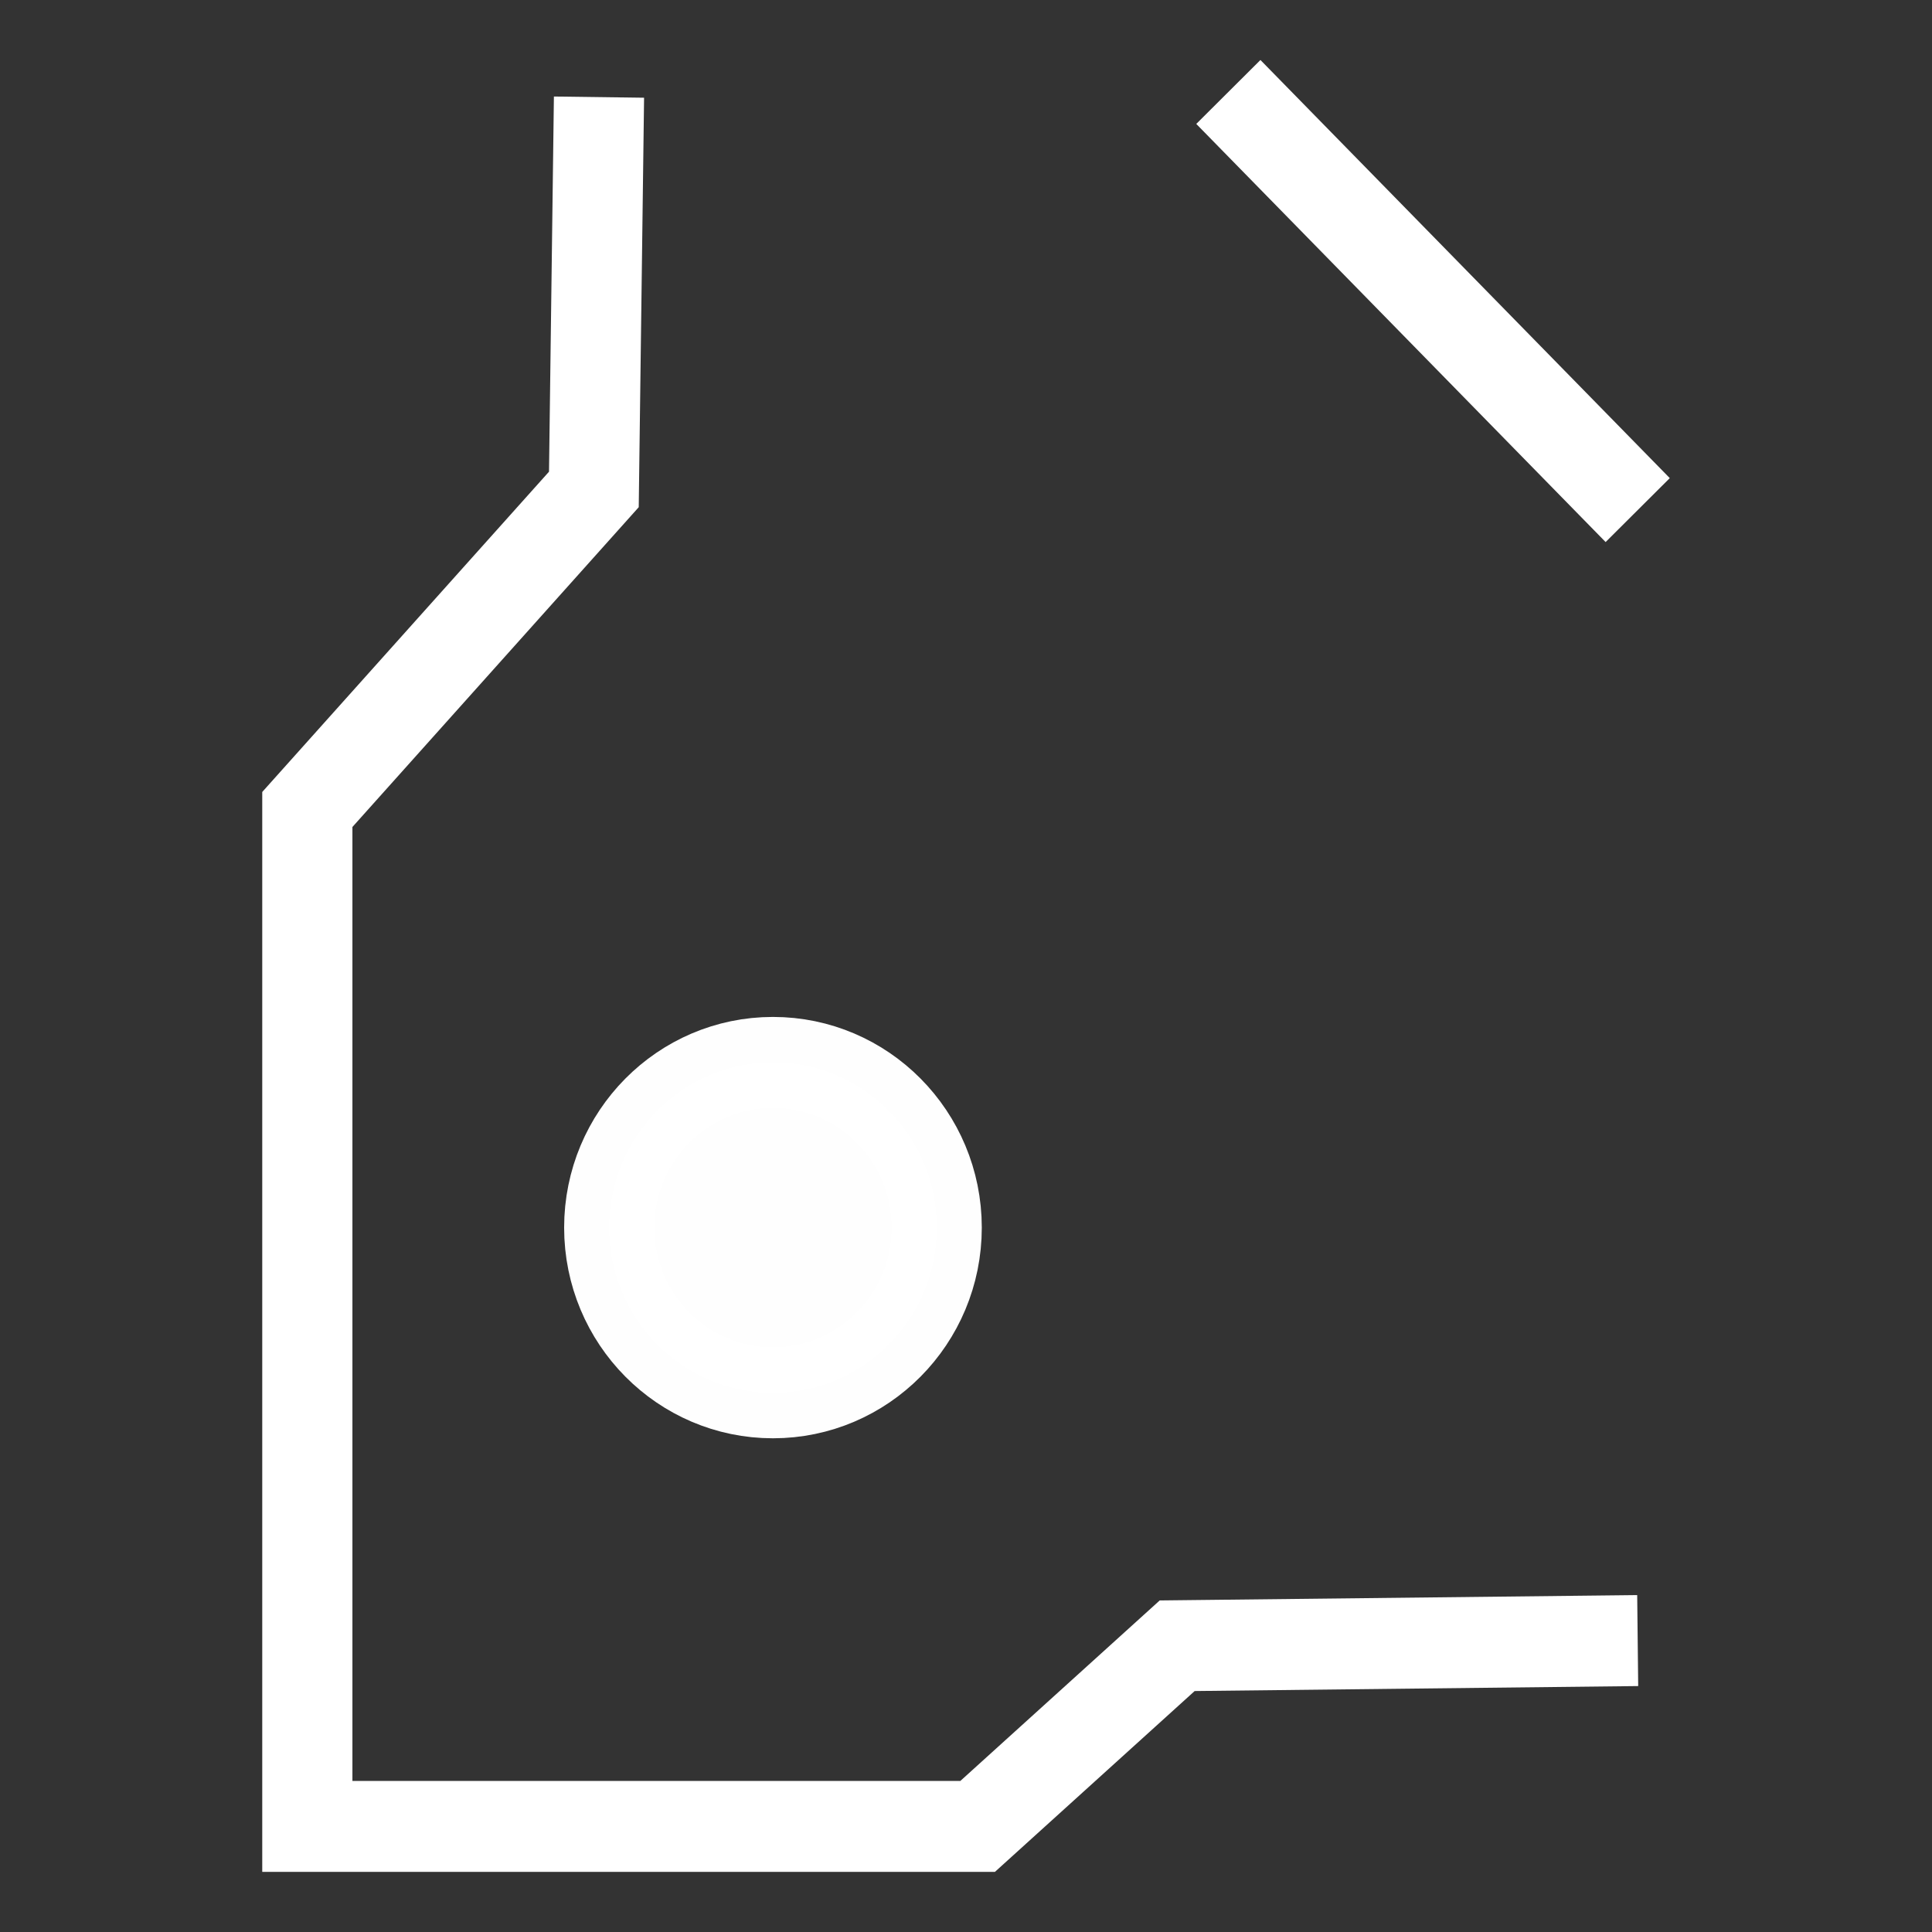 <?xml version="1.0" encoding="UTF-8" standalone="no"?>
<svg
   xmlns:dc="http://purl.org/dc/elements/1.1/"
   xmlns:cc="http://creativecommons.org/ns#"
   xmlns:rdf="http://www.w3.org/1999/02/22-rdf-syntax-ns#"
   xmlns:svg="http://www.w3.org/2000/svg"
   xmlns="http://www.w3.org/2000/svg"
   xmlns:sodipodi="http://sodipodi.sourceforge.net/DTD/sodipodi-0.dtd"
   xmlns:inkscape="http://www.inkscape.org/namespaces/inkscape"
   width="64"
   height="64"
   viewBox="0 0 64 64"
   version="1.1"
   id="svg10"
   sodipodi:docname="bed-level-b-l.svg"
   inkscape:version="1.0.2 (e86c870879, 2021-01-15, custom)">
  <rect x="0" y="0" width="64" height="64" fill="#333333" stroke="none"/>
  <defs
     id="defs14" />
  <sodipodi:namedview
     pagecolor="#bfbfbf"
     bordercolor="#666666"
     borderopacity="1"
     objecttolerance="10"
     gridtolerance="10"
     guidetolerance="10"
     inkscape:pageopacity="0"
     inkscape:pageshadow="2"
     inkscape:window-width="1600"
     inkscape:window-height="837"
     id="namedview12"
     showgrid="false"
     inkscape:pagecheckerboard="false"
     inkscape:zoom="4.7265625"
     inkscape:cx="35.548945"
     inkscape:cy="38.743817"
     inkscape:window-x="-8"
     inkscape:window-y="-8"
     inkscape:window-maximized="1"
     inkscape:current-layer="svg10"
     inkscape:snap-bbox="true"
     inkscape:snap-bbox-edge-midpoints="false"
     inkscape:document-rotation="0"
     inkscape:snap-bbox-midpoints="true" />
  <!-- Generator: Sketch 52.5 (67469) - http://www.bohemiancoding.com/sketch -->
  <title
     id="title2">folder</title>
  <desc
     id="desc4">Created with Sketch.</desc>
  <g
     id="g1628"
     transform="matrix(0.339,0,0,0.342,-10.844,44.684)"
     style="stroke-width:2.937">
    <path
       style="fill:none;stroke:#ffffff;stroke-width:8.812;stroke-linecap:butt;stroke-linejoin:miter;stroke-miterlimit:4;stroke-dasharray:none;stroke-opacity:1"
       d="m 152.02,-121.748 40,40.5"
       id="path1610" />
    <path
       style="fill:none;stroke:#ffffff;stroke-width:8.812;stroke-linecap:butt;stroke-linejoin:miter;stroke-miterlimit:4;stroke-dasharray:none;stroke-opacity:1"
       d="m 192.02,28.252 -45,0.5 -19.5,17.5 H 62.02 v -98.5 l 28,-31 0.5,-38"
       id="path1608" />
    <circle
       style="opacity:0.995;fill:#ffffff;fill-opacity:1;stroke:#ffffff;stroke-width:8.812;stroke-linecap:round;stroke-linejoin:round;stroke-miterlimit:4;stroke-dasharray:none;stroke-opacity:1;paint-order:stroke fill markers;stop-color:#000000"
       id="path1623"
       cx="107.52"
       cy="-11.748"
       r="16" />
  </g>
</svg>
